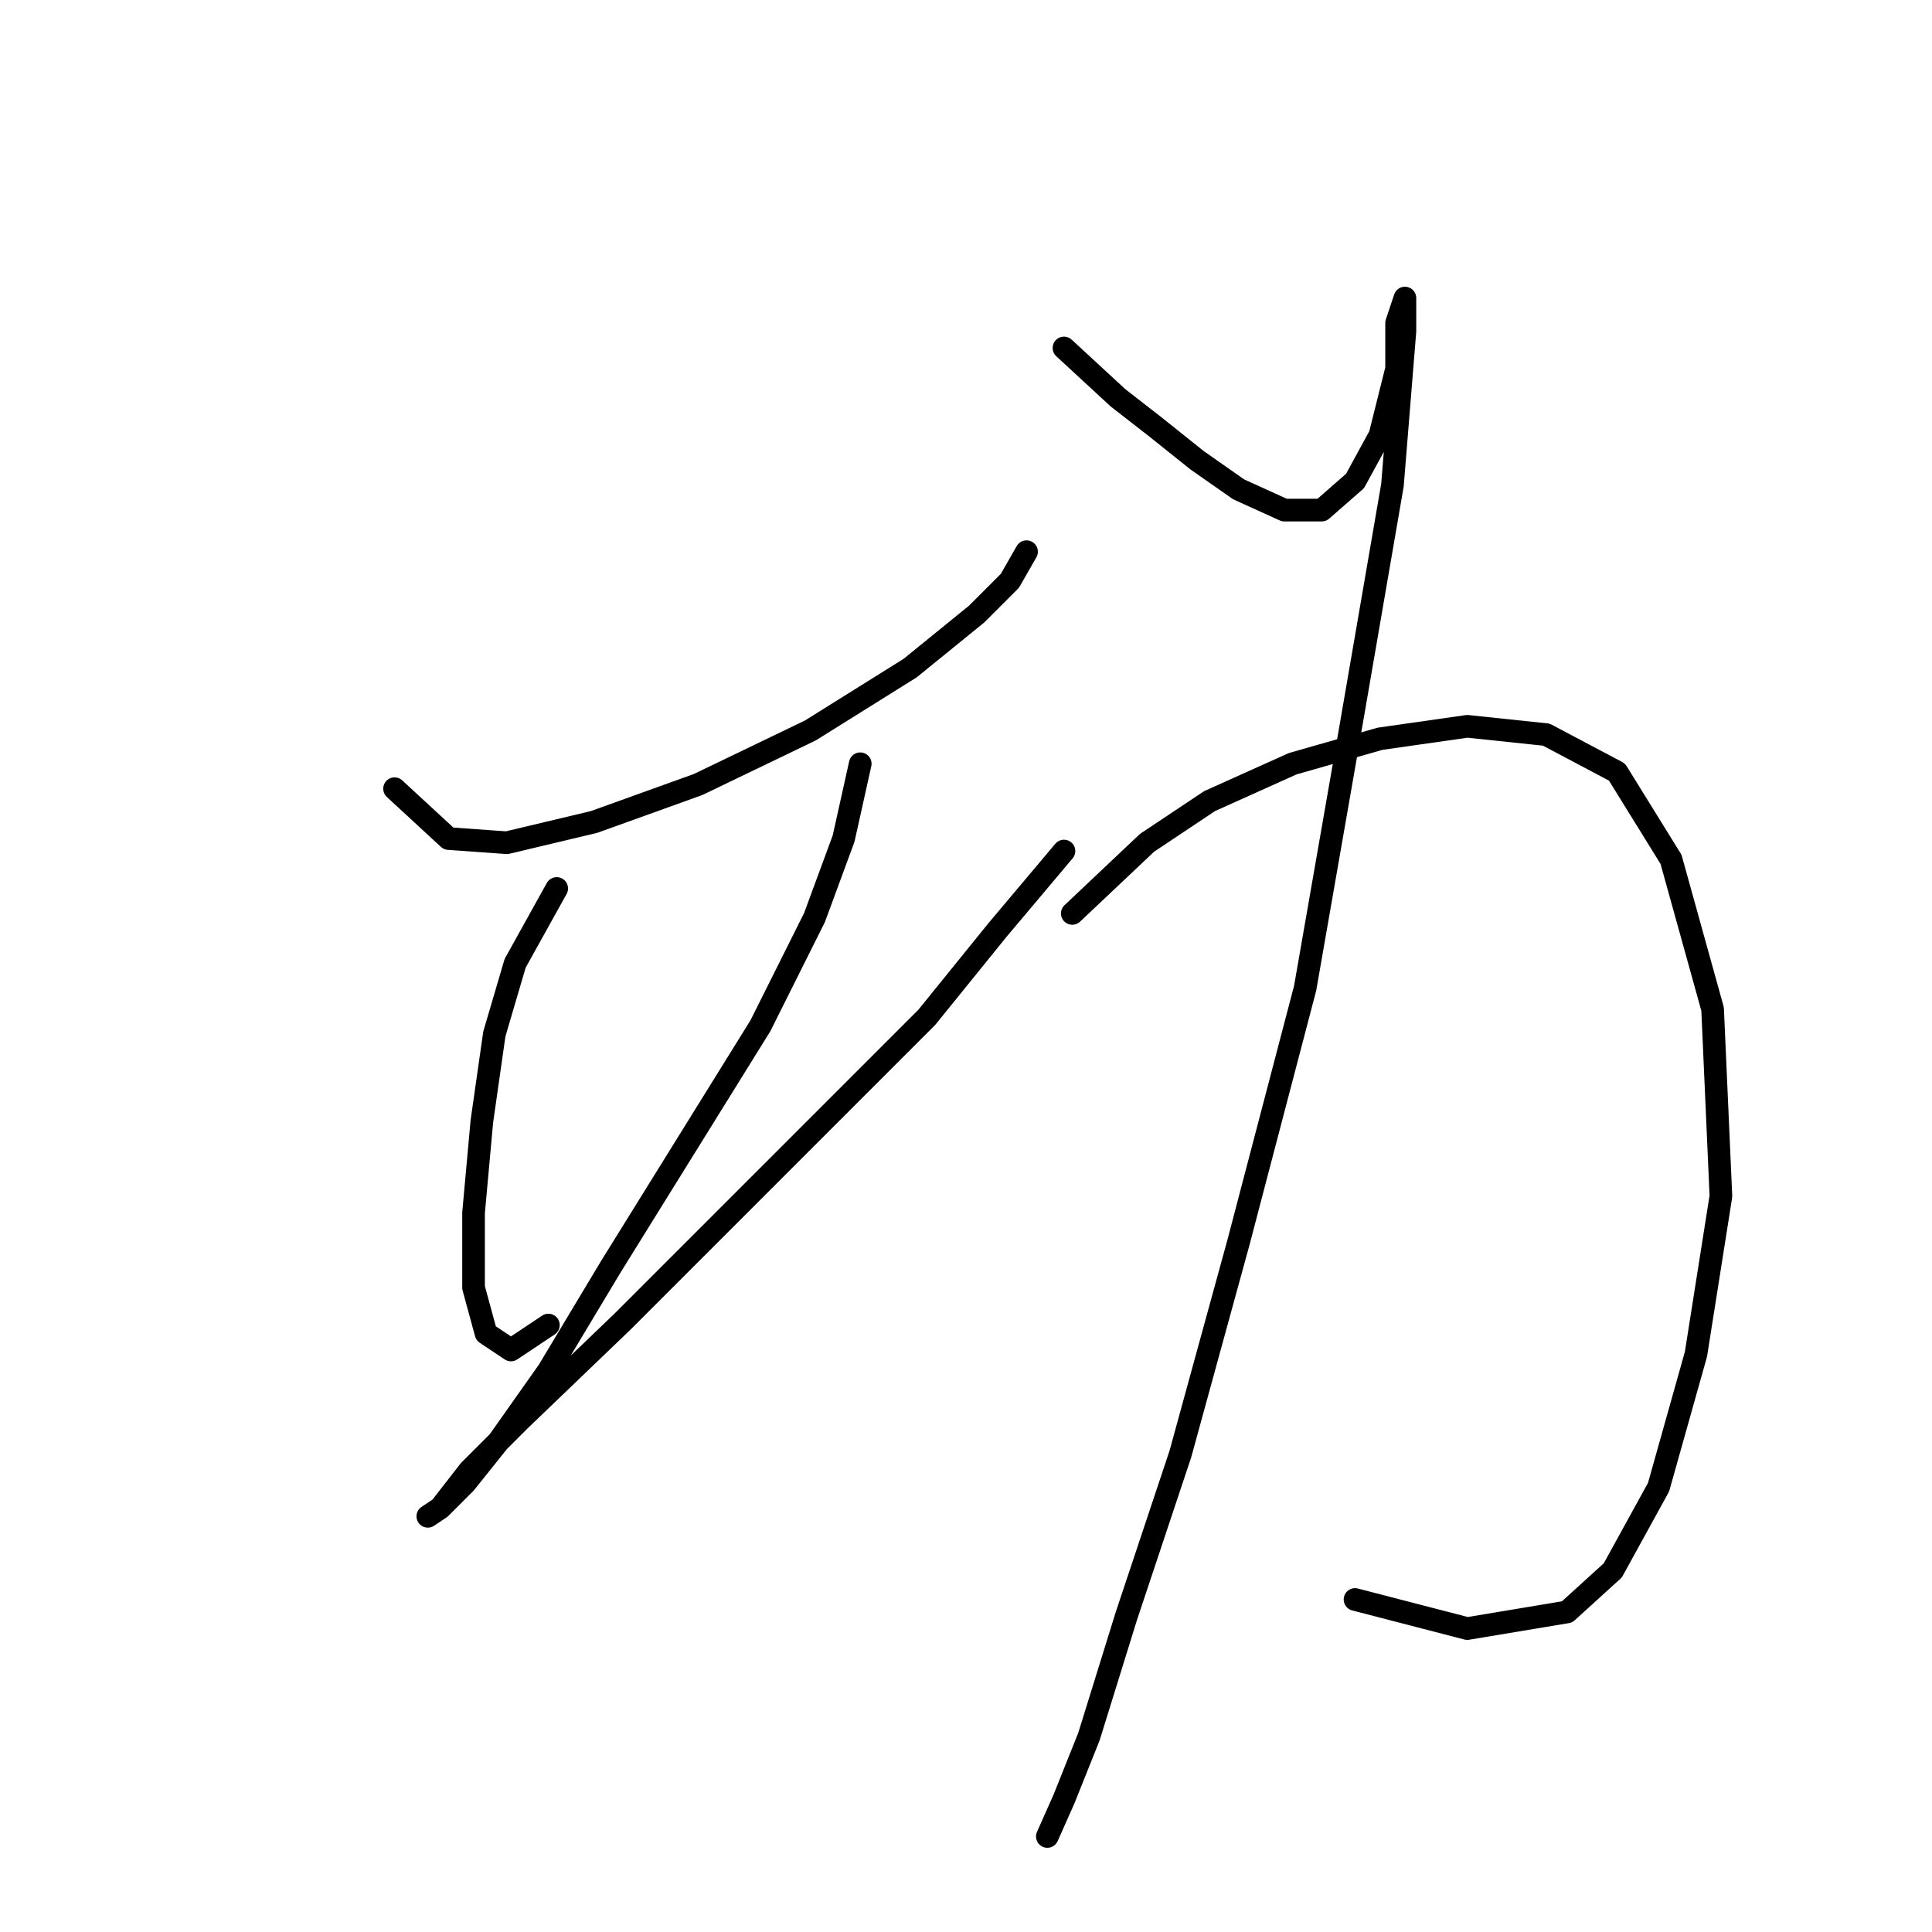 <?xml version="1.0" standalone="no"?>
    <svg width="256" height="256" xmlns="http://www.w3.org/2000/svg" version="1.1">
    <polyline stroke="black" stroke-width="3" stroke-linecap="round" fill="transparent" stroke-linejoin="round" points="52.28 104.504 59.443 111.116 67.156 111.667 78.725 108.912 92.499 103.953 107.374 96.791 120.597 88.527 129.412 81.365 133.819 76.957 136.023 73.101 136.023 73.101 " />
        <polyline stroke="black" stroke-width="3" stroke-linecap="round" fill="transparent" stroke-linejoin="round" points="73.767 117.727 68.258 127.644 65.503 137.01 63.85 148.58 62.748 160.7 62.748 170.617 64.401 176.677 67.707 178.881 72.665 175.576 72.665 175.576 " />
        <polyline stroke="black" stroke-width="3" stroke-linecap="round" fill="transparent" stroke-linejoin="round" points="113.986 101.199 111.782 111.116 107.925 121.583 100.763 135.908 90.846 151.885 80.929 167.862 72.665 181.636 66.054 191.002 61.646 196.511 58.341 199.817 56.688 200.919 58.341 199.817 62.197 194.858 68.809 188.247 82.582 175.025 95.254 162.353 109.578 148.029 122.801 134.806 132.167 123.236 140.982 112.768 140.982 112.768 " />
        <polyline stroke="black" stroke-width="3" stroke-linecap="round" fill="transparent" stroke-linejoin="round" points="140.982 46.105 148.144 52.716 153.102 56.573 158.612 60.98 164.121 64.837 170.181 67.591 175.14 67.591 179.547 63.735 182.853 57.675 185.057 48.859 185.057 42.799 186.159 39.494 186.159 43.901 184.506 64.286 178.996 96.24 172.936 130.949 164.121 164.557 156.408 192.655 149.246 214.141 144.287 230.119 140.982 238.383 138.778 243.341 138.778 243.341 " />
        <polyline stroke="black" stroke-width="3" stroke-linecap="round" fill="transparent" stroke-linejoin="round" points="142.083 121.033 152 111.667 160.265 106.157 171.283 101.199 182.853 97.893 194.423 96.24 204.891 97.342 214.257 102.301 221.419 113.87 226.928 133.704 228.03 158.496 224.724 179.432 219.766 197.062 213.706 208.081 207.645 213.59 194.423 215.794 179.547 211.938 179.547 211.938 " />
        </svg>